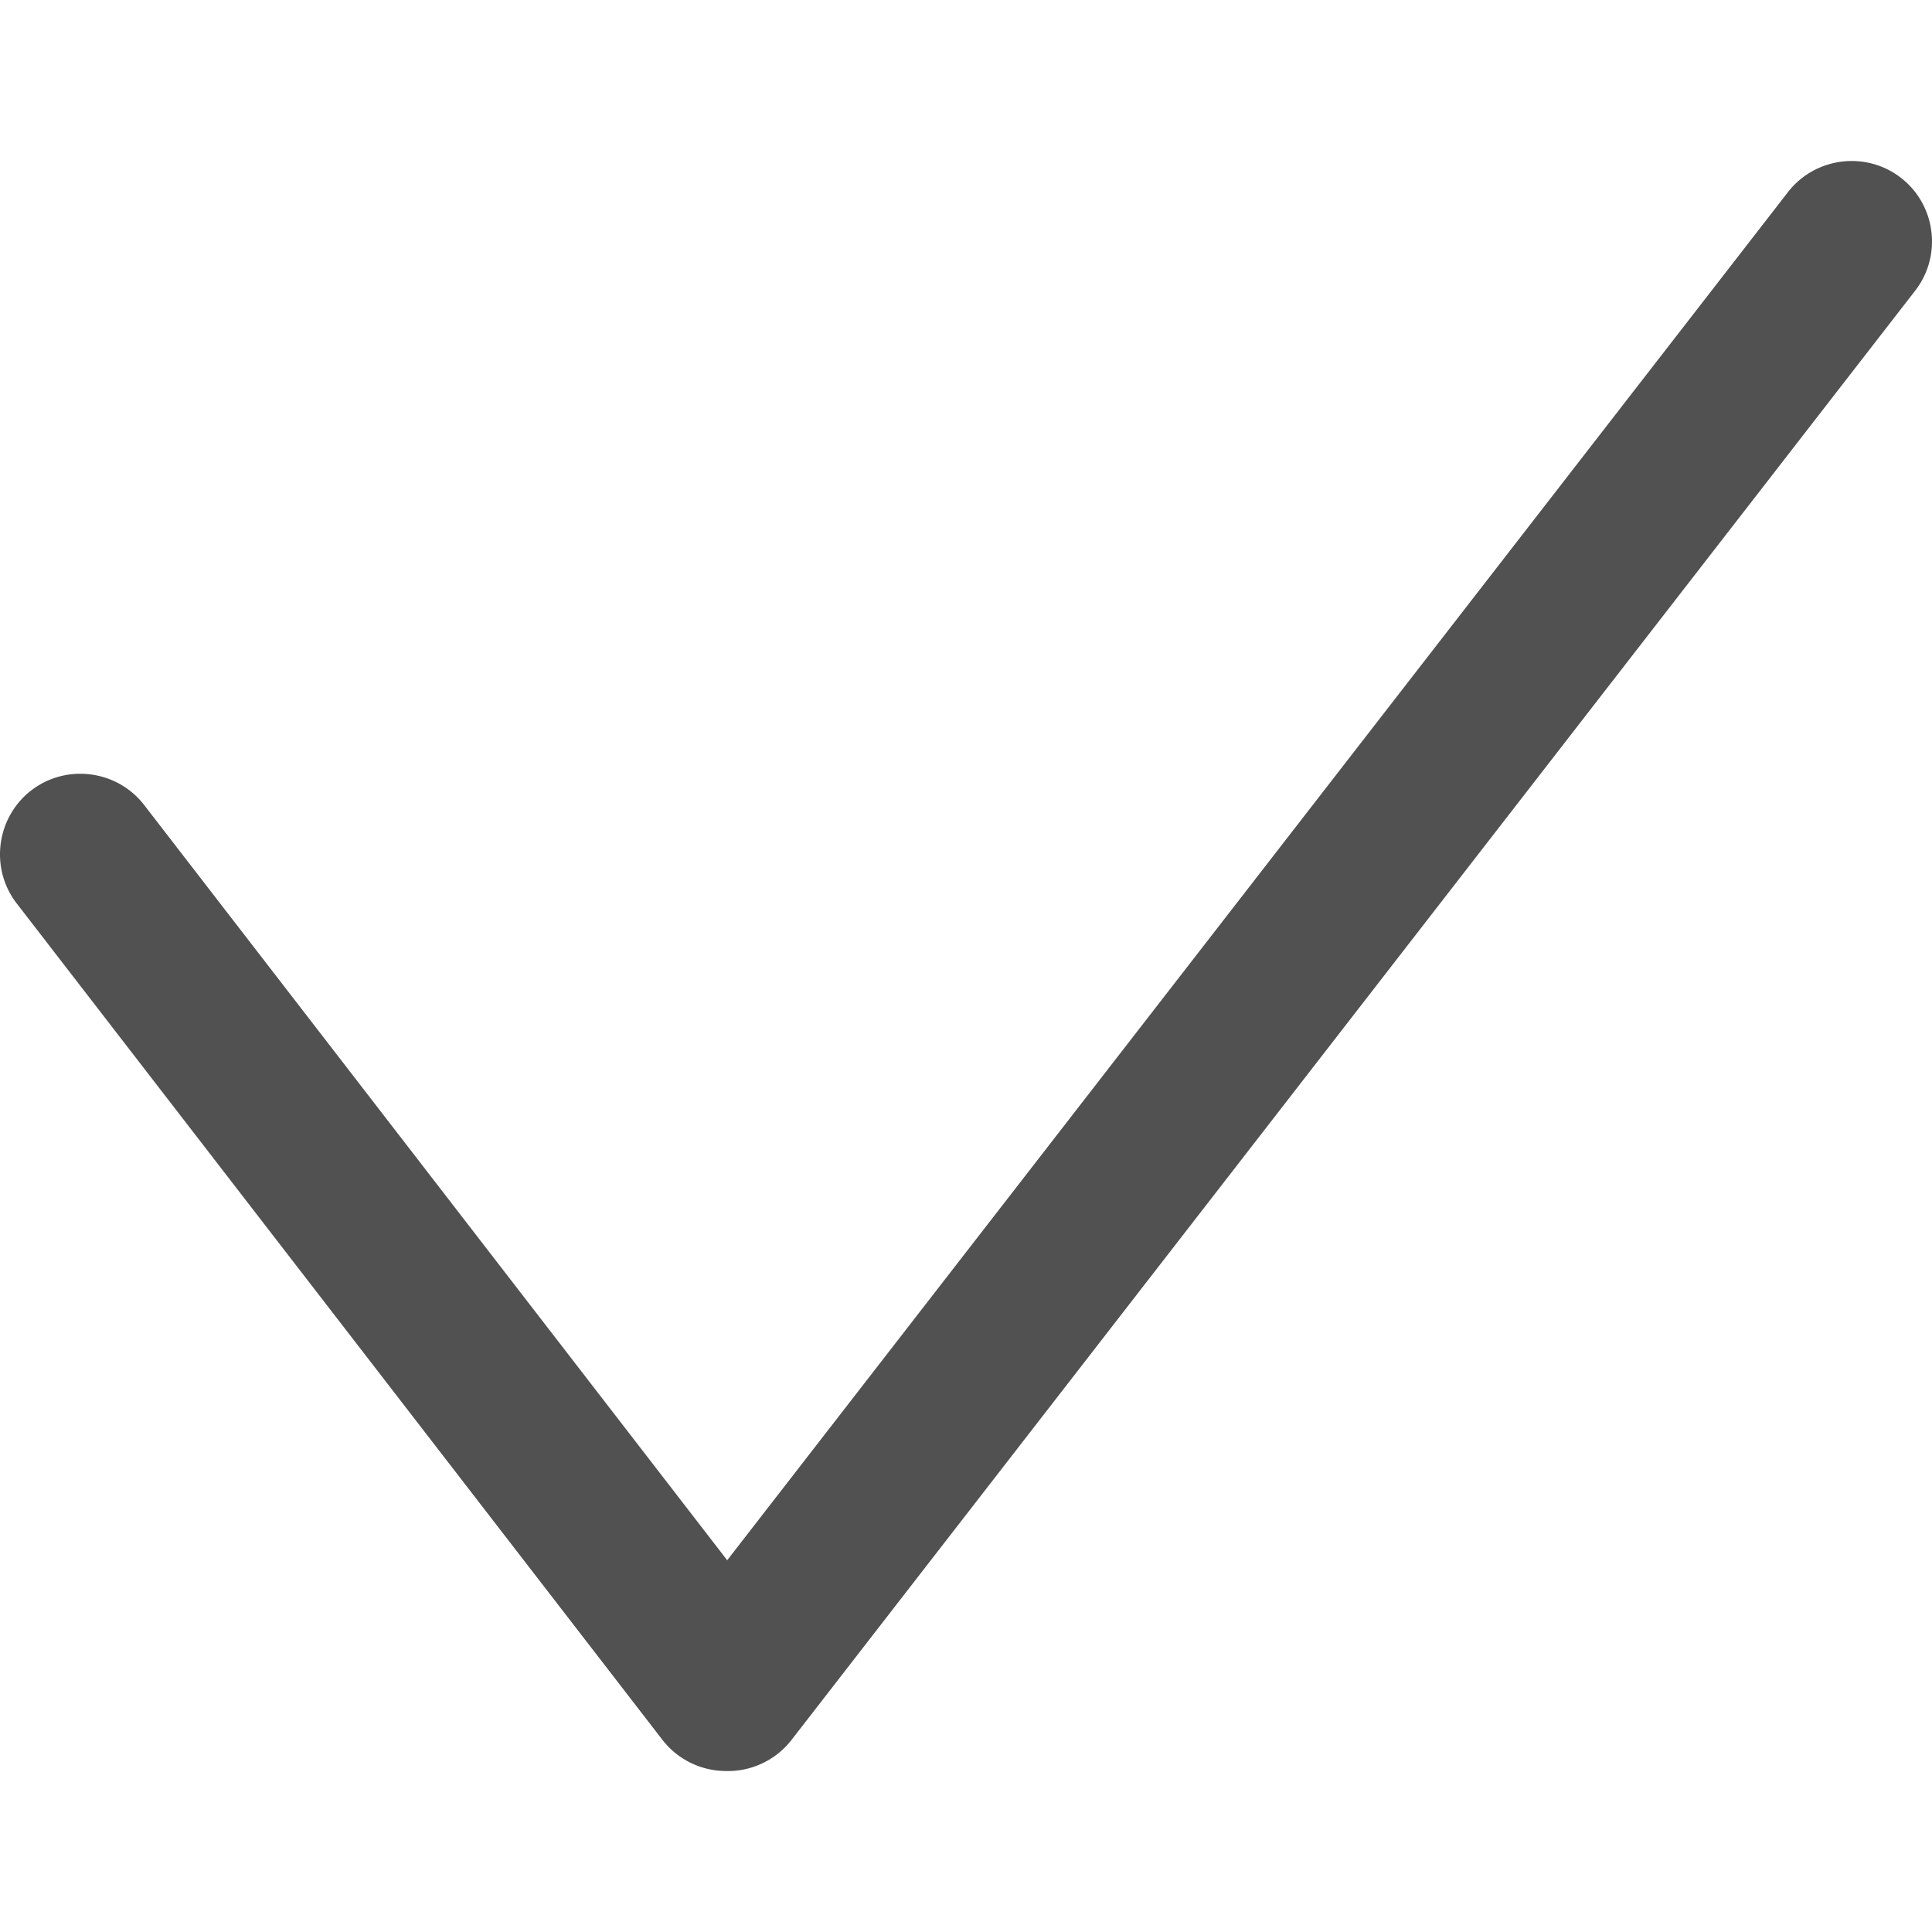 <?xml version="1.0" standalone="no"?><!DOCTYPE svg PUBLIC "-//W3C//DTD SVG 1.1//EN" "http://www.w3.org/Graphics/SVG/1.1/DTD/svg11.dtd"><svg t="1700986231698" class="icon" viewBox="0 0 1024 1024" version="1.1" xmlns="http://www.w3.org/2000/svg" p-id="7499" xmlns:xlink="http://www.w3.org/1999/xlink" width="200" height="200"><path d="M385.425 826.957L76.476 426.752c-14.293-18.603-41.216-22.144-59.819-7.893-18.603 14.293-22.187 41.216-7.893 59.861l342.229 443.307a42.692 42.692 0 0 0 33.135 16.64 42.709 42.709 0 0 0 35.499-16.606l595.627-768.213c14.251-18.603 10.709-45.483-7.893-59.733-18.603-14.293-45.525-10.752-59.819 7.851l-562.116 724.992z" fill="#515152" p-id="7500"></path></svg>